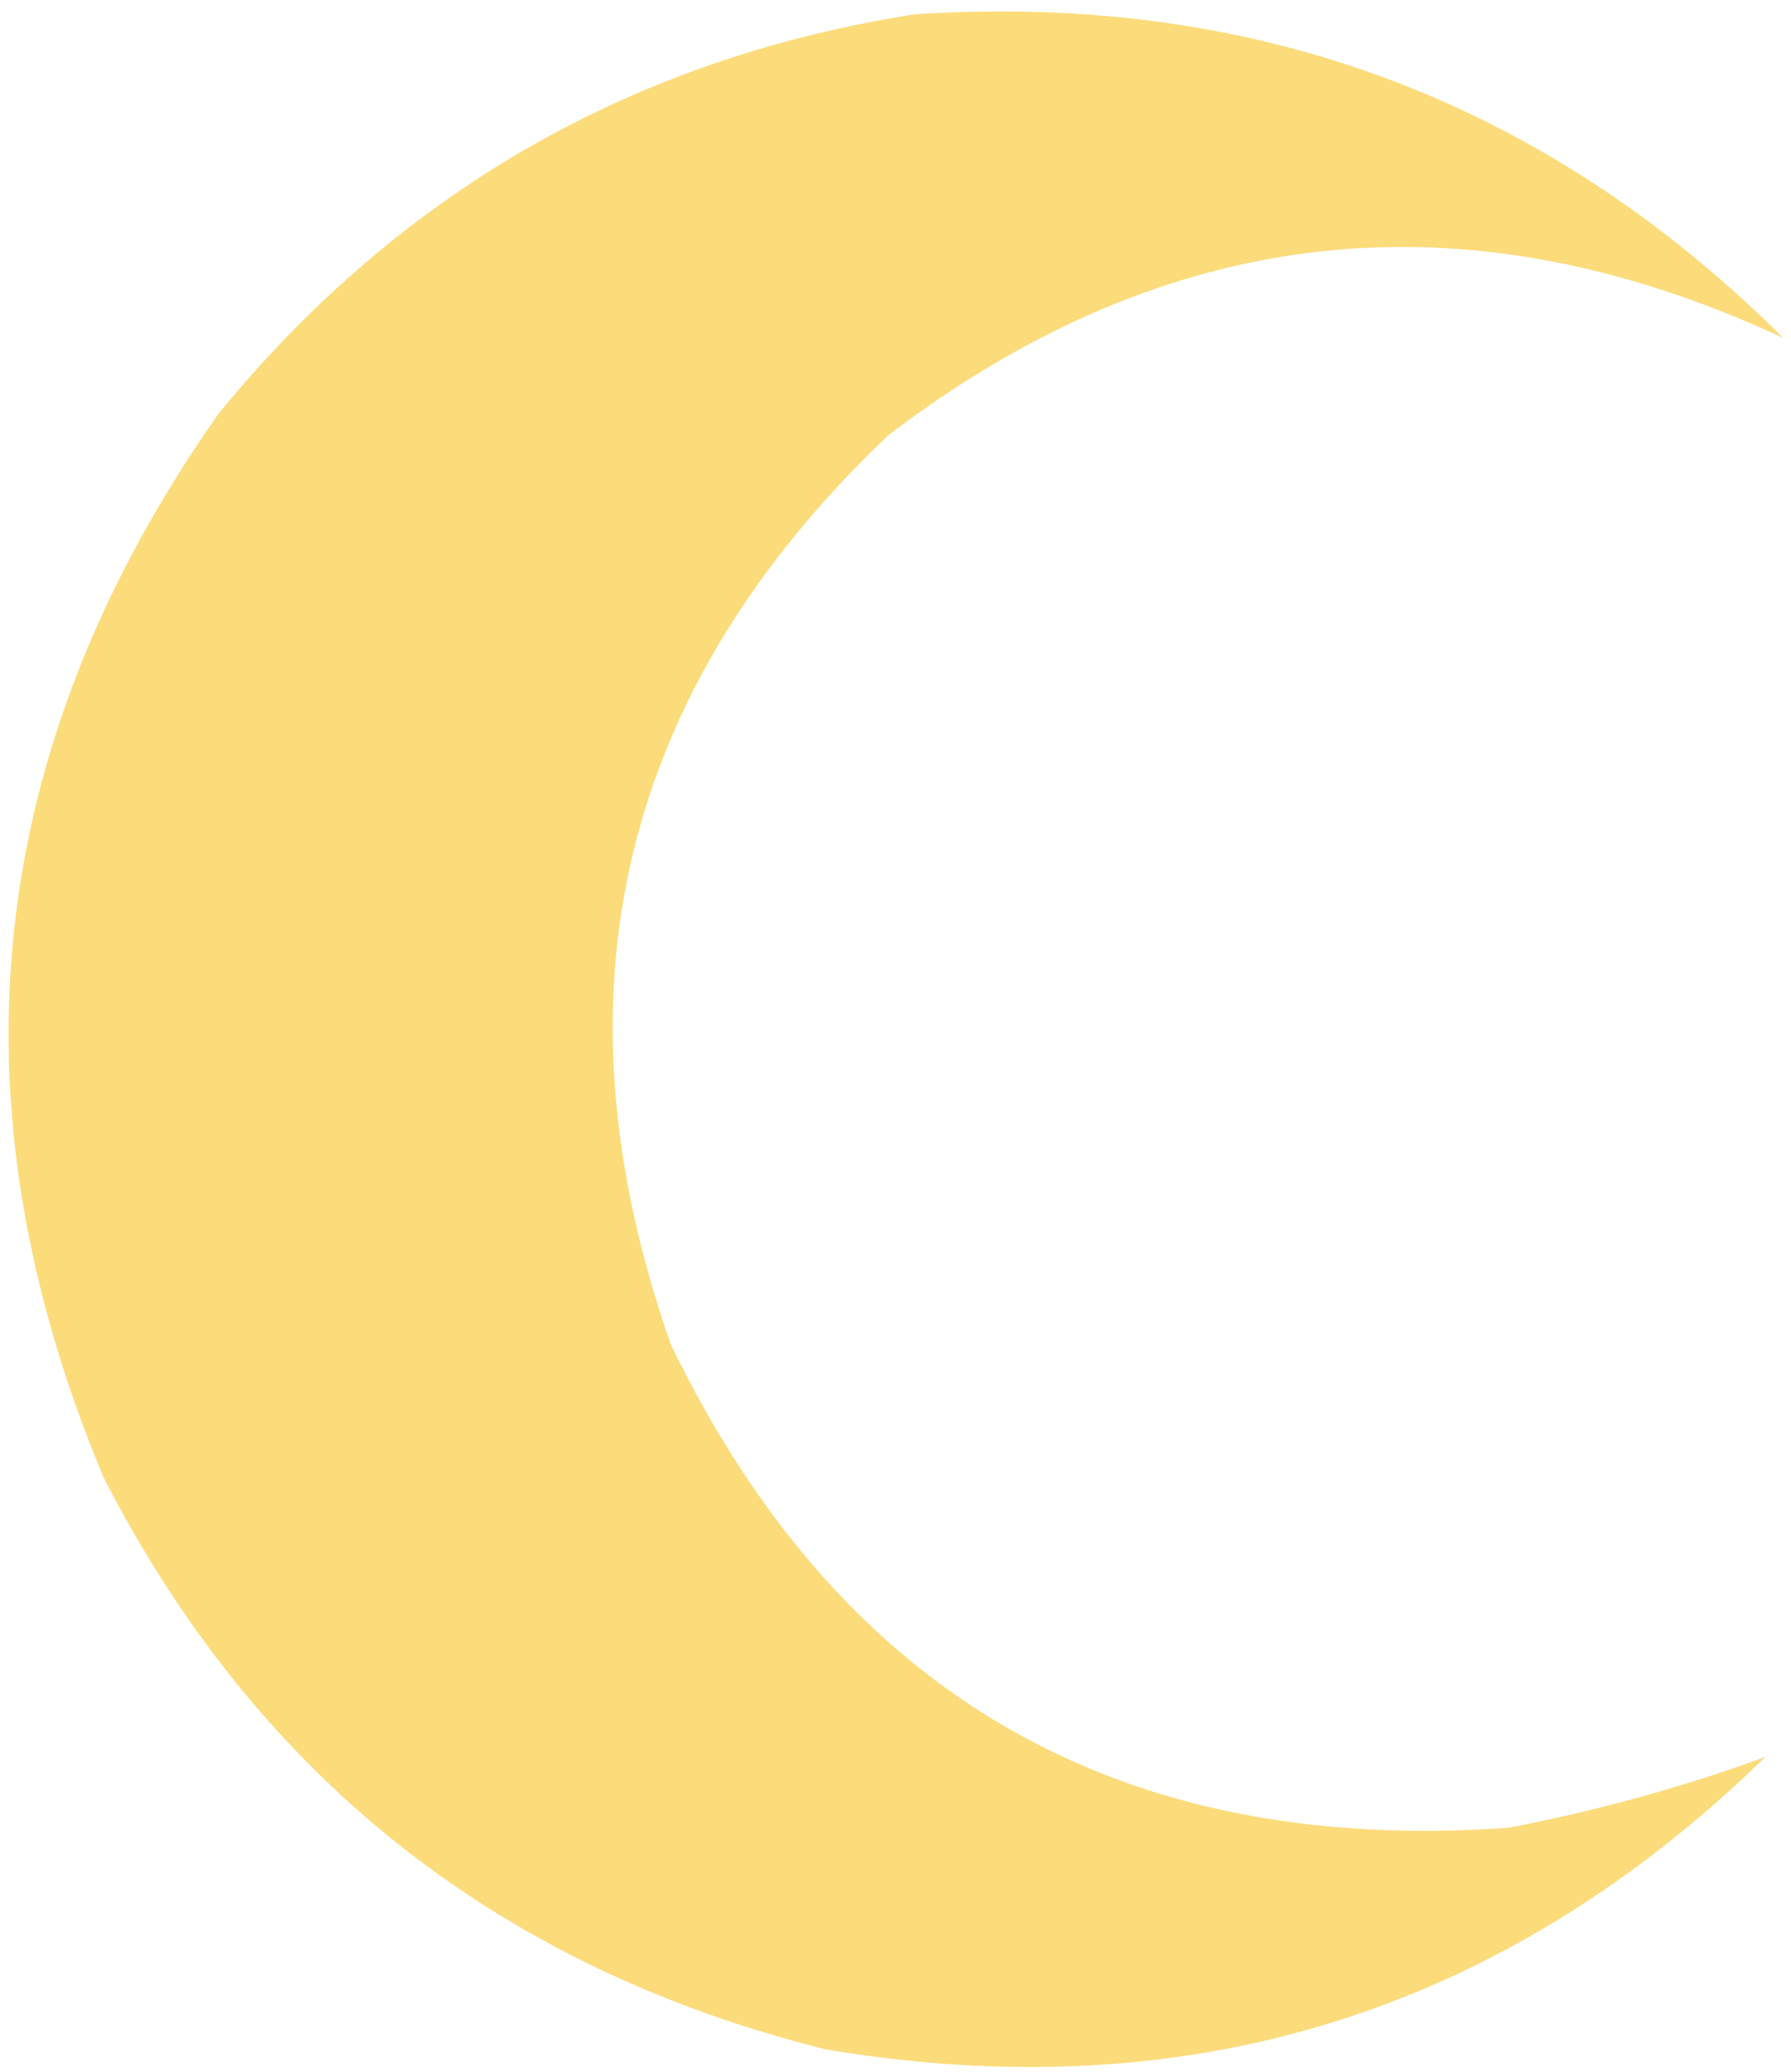 <svg width="128" height="148" viewBox="0 0 128 148" fill="none" xmlns="http://www.w3.org/2000/svg">
<path fill-rule="evenodd" clip-rule="evenodd" d="M65.366 1.02C89.66 -0.564 110.351 7.139 127.449 24.143C104.744 13.576 83.421 15.894 63.465 31.111C44.321 49.337 39.145 70.984 47.944 96.045C60.038 121.049 79.993 132.56 107.81 130.571C114.152 129.354 120.271 127.669 126.182 125.503C107.411 143.792 85.03 150.76 59.031 146.408C35.591 140.561 18.385 126.941 7.401 105.547C-3.857 78.649 -1.107 53.309 15.636 29.527C28.61 13.696 45.182 4.194 65.366 1.02Z" fill="#FCDB7B"/>
</svg>
